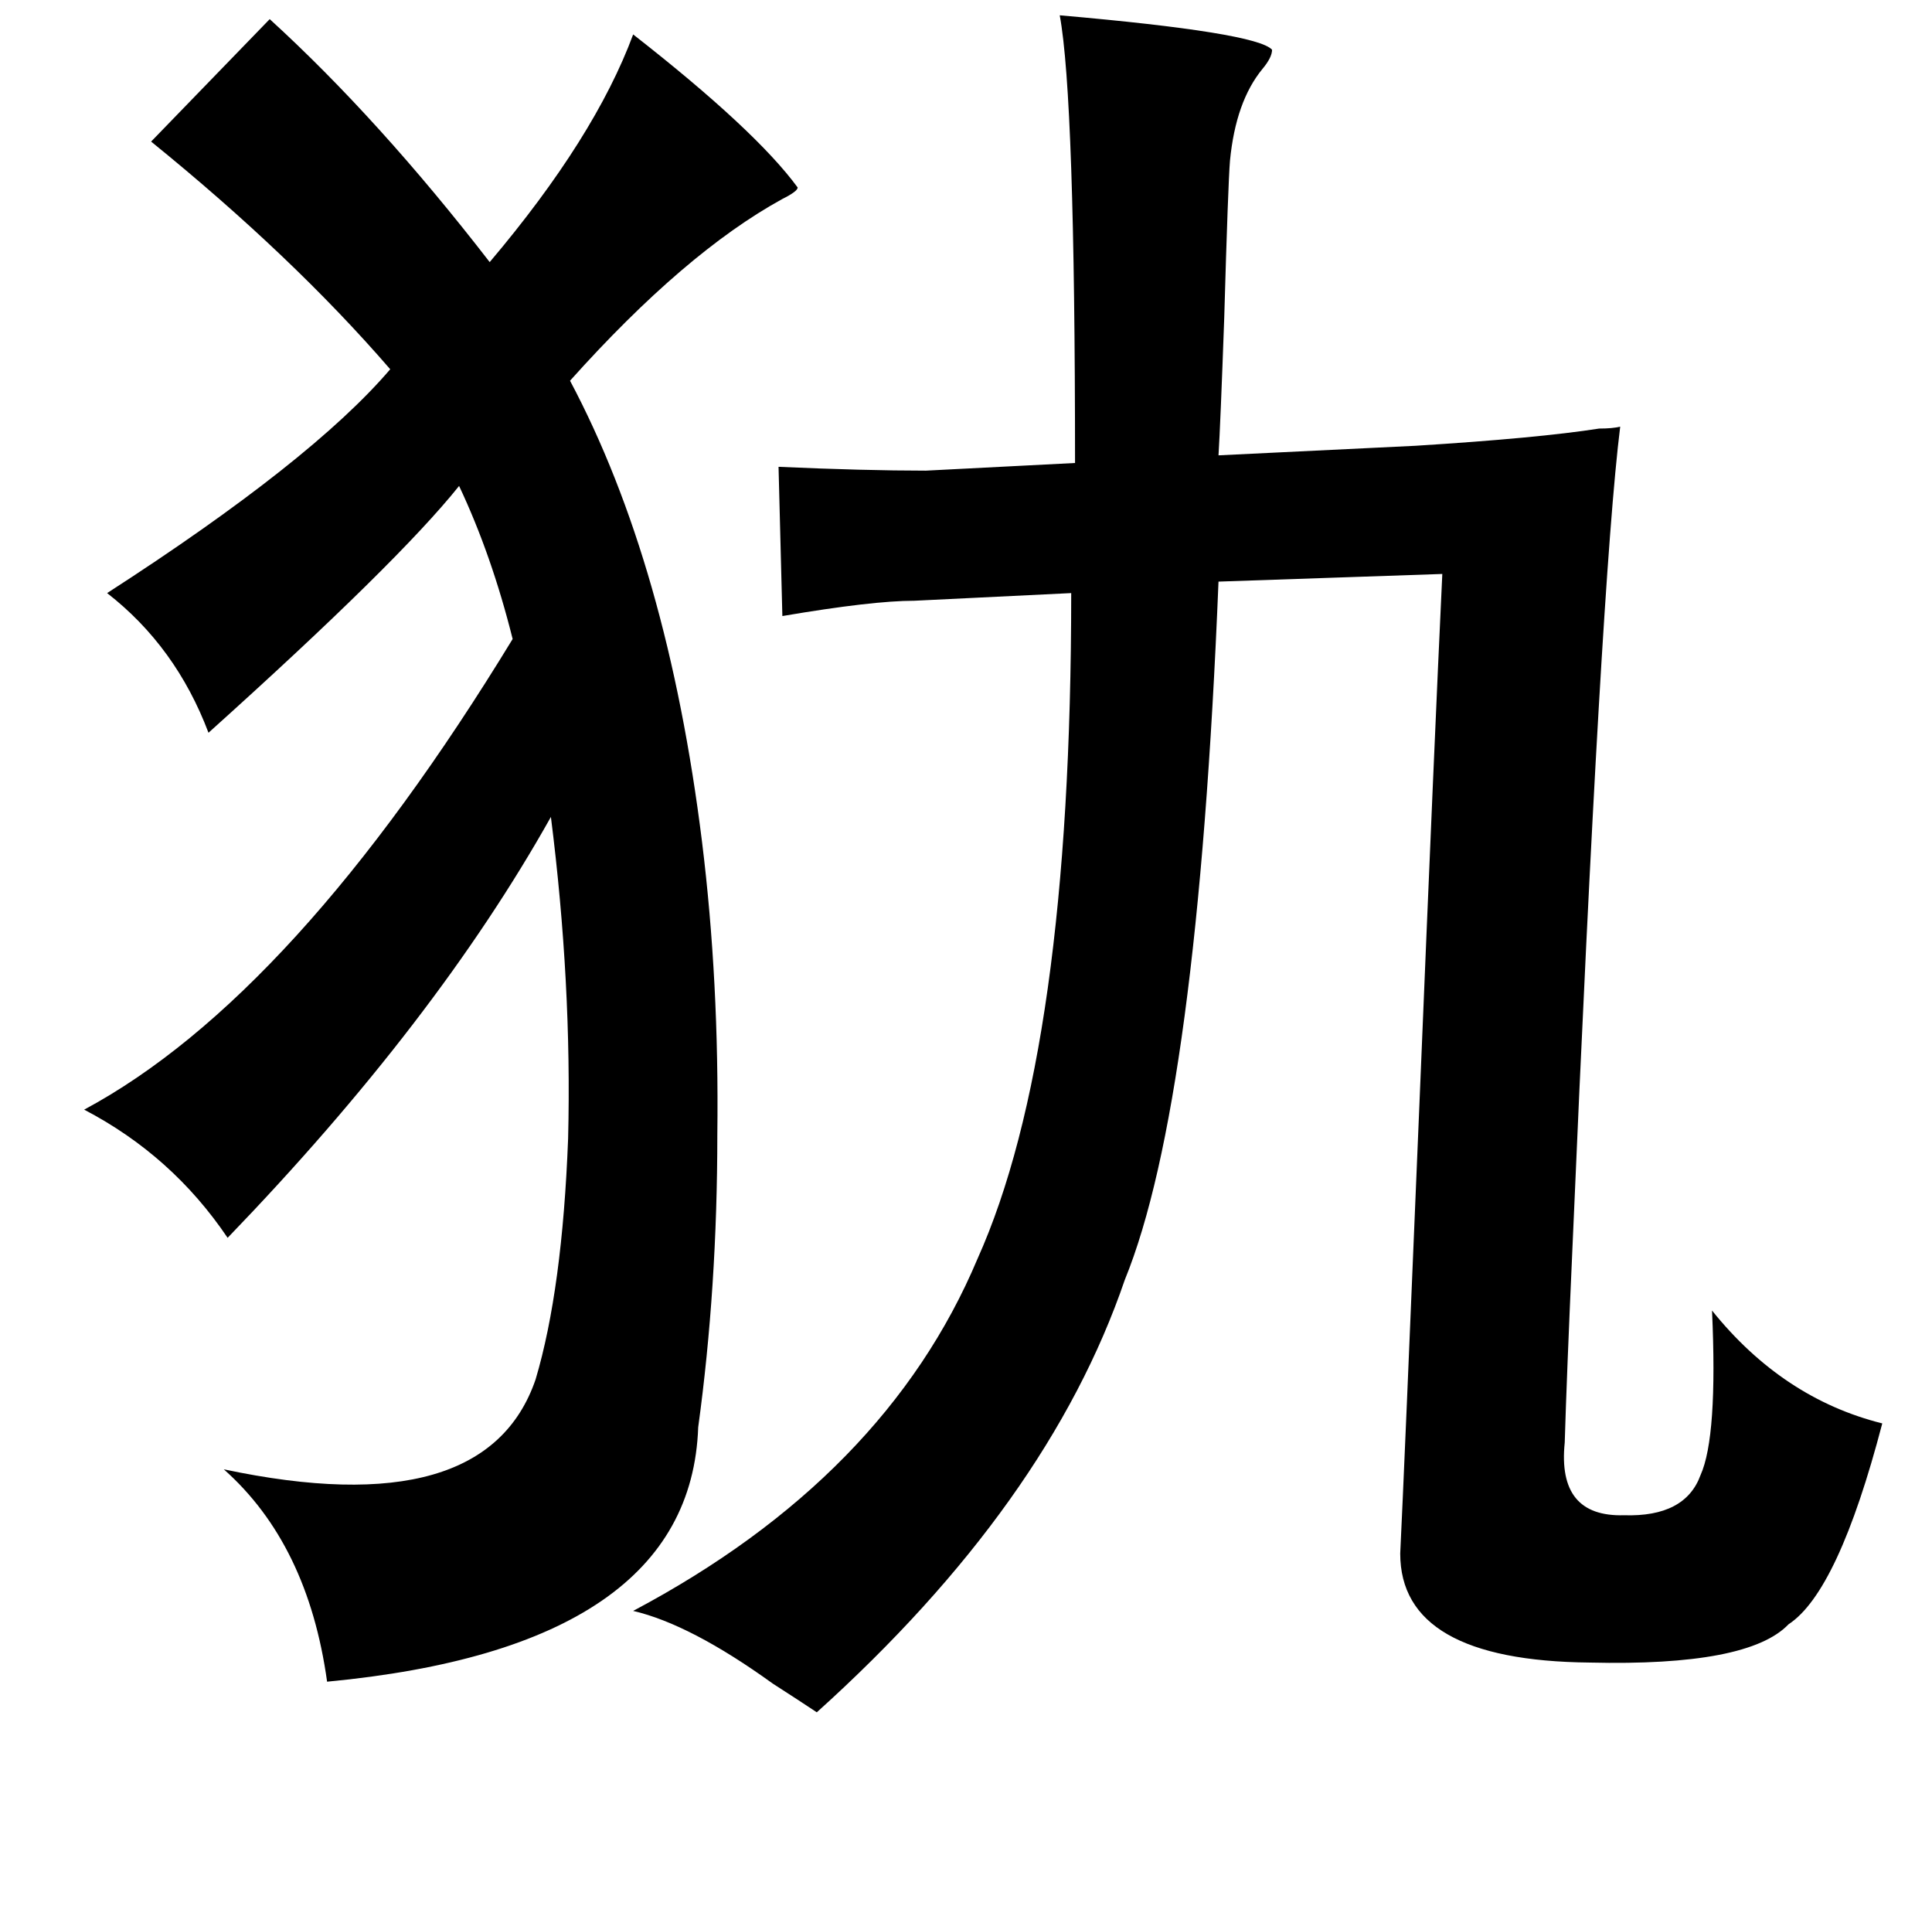 <?xml version="1.0" standalone="no"?>
<!DOCTYPE svg PUBLIC "-//W3C//DTD SVG 1.1//EN" "http://www.w3.org/Graphics/SVG/1.1/DTD/svg11.dtd" >
<svg xmlns="http://www.w3.org/2000/svg" xmlns:xlink="http://www.w3.org/1999/xlink" version="1.1" viewBox="-10 0 1010 1000">
   <path fill="currentColor"
d="M544 8q103 9 111 18q0 4 -5 10q-14 17 -17 48q-1 12 -3 82q-2 56 -3 72l103 -5q64 -4 96 -9q7 0 11 -1q-10 80 -25 430q-3 67 -4 101q-4 39 31 38q32 1 40 -21q9 -20 6 -86q37 46 89 59q-23 88 -49 105q-21 22 -104 20q-99 -1 -99 -57q2 -41 10 -234q8 -194 12 -278
l-117 4q-11 272 -49 365q-40 117 -161 226q-9 -6 -23 -15q-43 -31 -73 -38q132 -70 180 -184q49 -109 49 -348l-82 4q-22 0 -69 8l-2 -78q45 2 77 2l78 -4q0 -191 -8 -234zM131 10q57 52 115 127q55 -65 75 -119q64 50 86 80q0 2 -8 6q-51 28 -111 95q51 96 69 241
q9 73 8 153q0 80 -10 153q-4 115 -194 133q-10 -72 -54 -111q137 29 163 -47q14 -47 17 -126q2 -81 -9 -168q-60 107 -169 220q-29 -43 -75 -67q110 -59 224 -246q-11 -44 -28 -80q-32 40 -131 129q-17 -45 -53 -73q107 -69 148 -117q-51 -59 -125 -119z" />
</svg>
